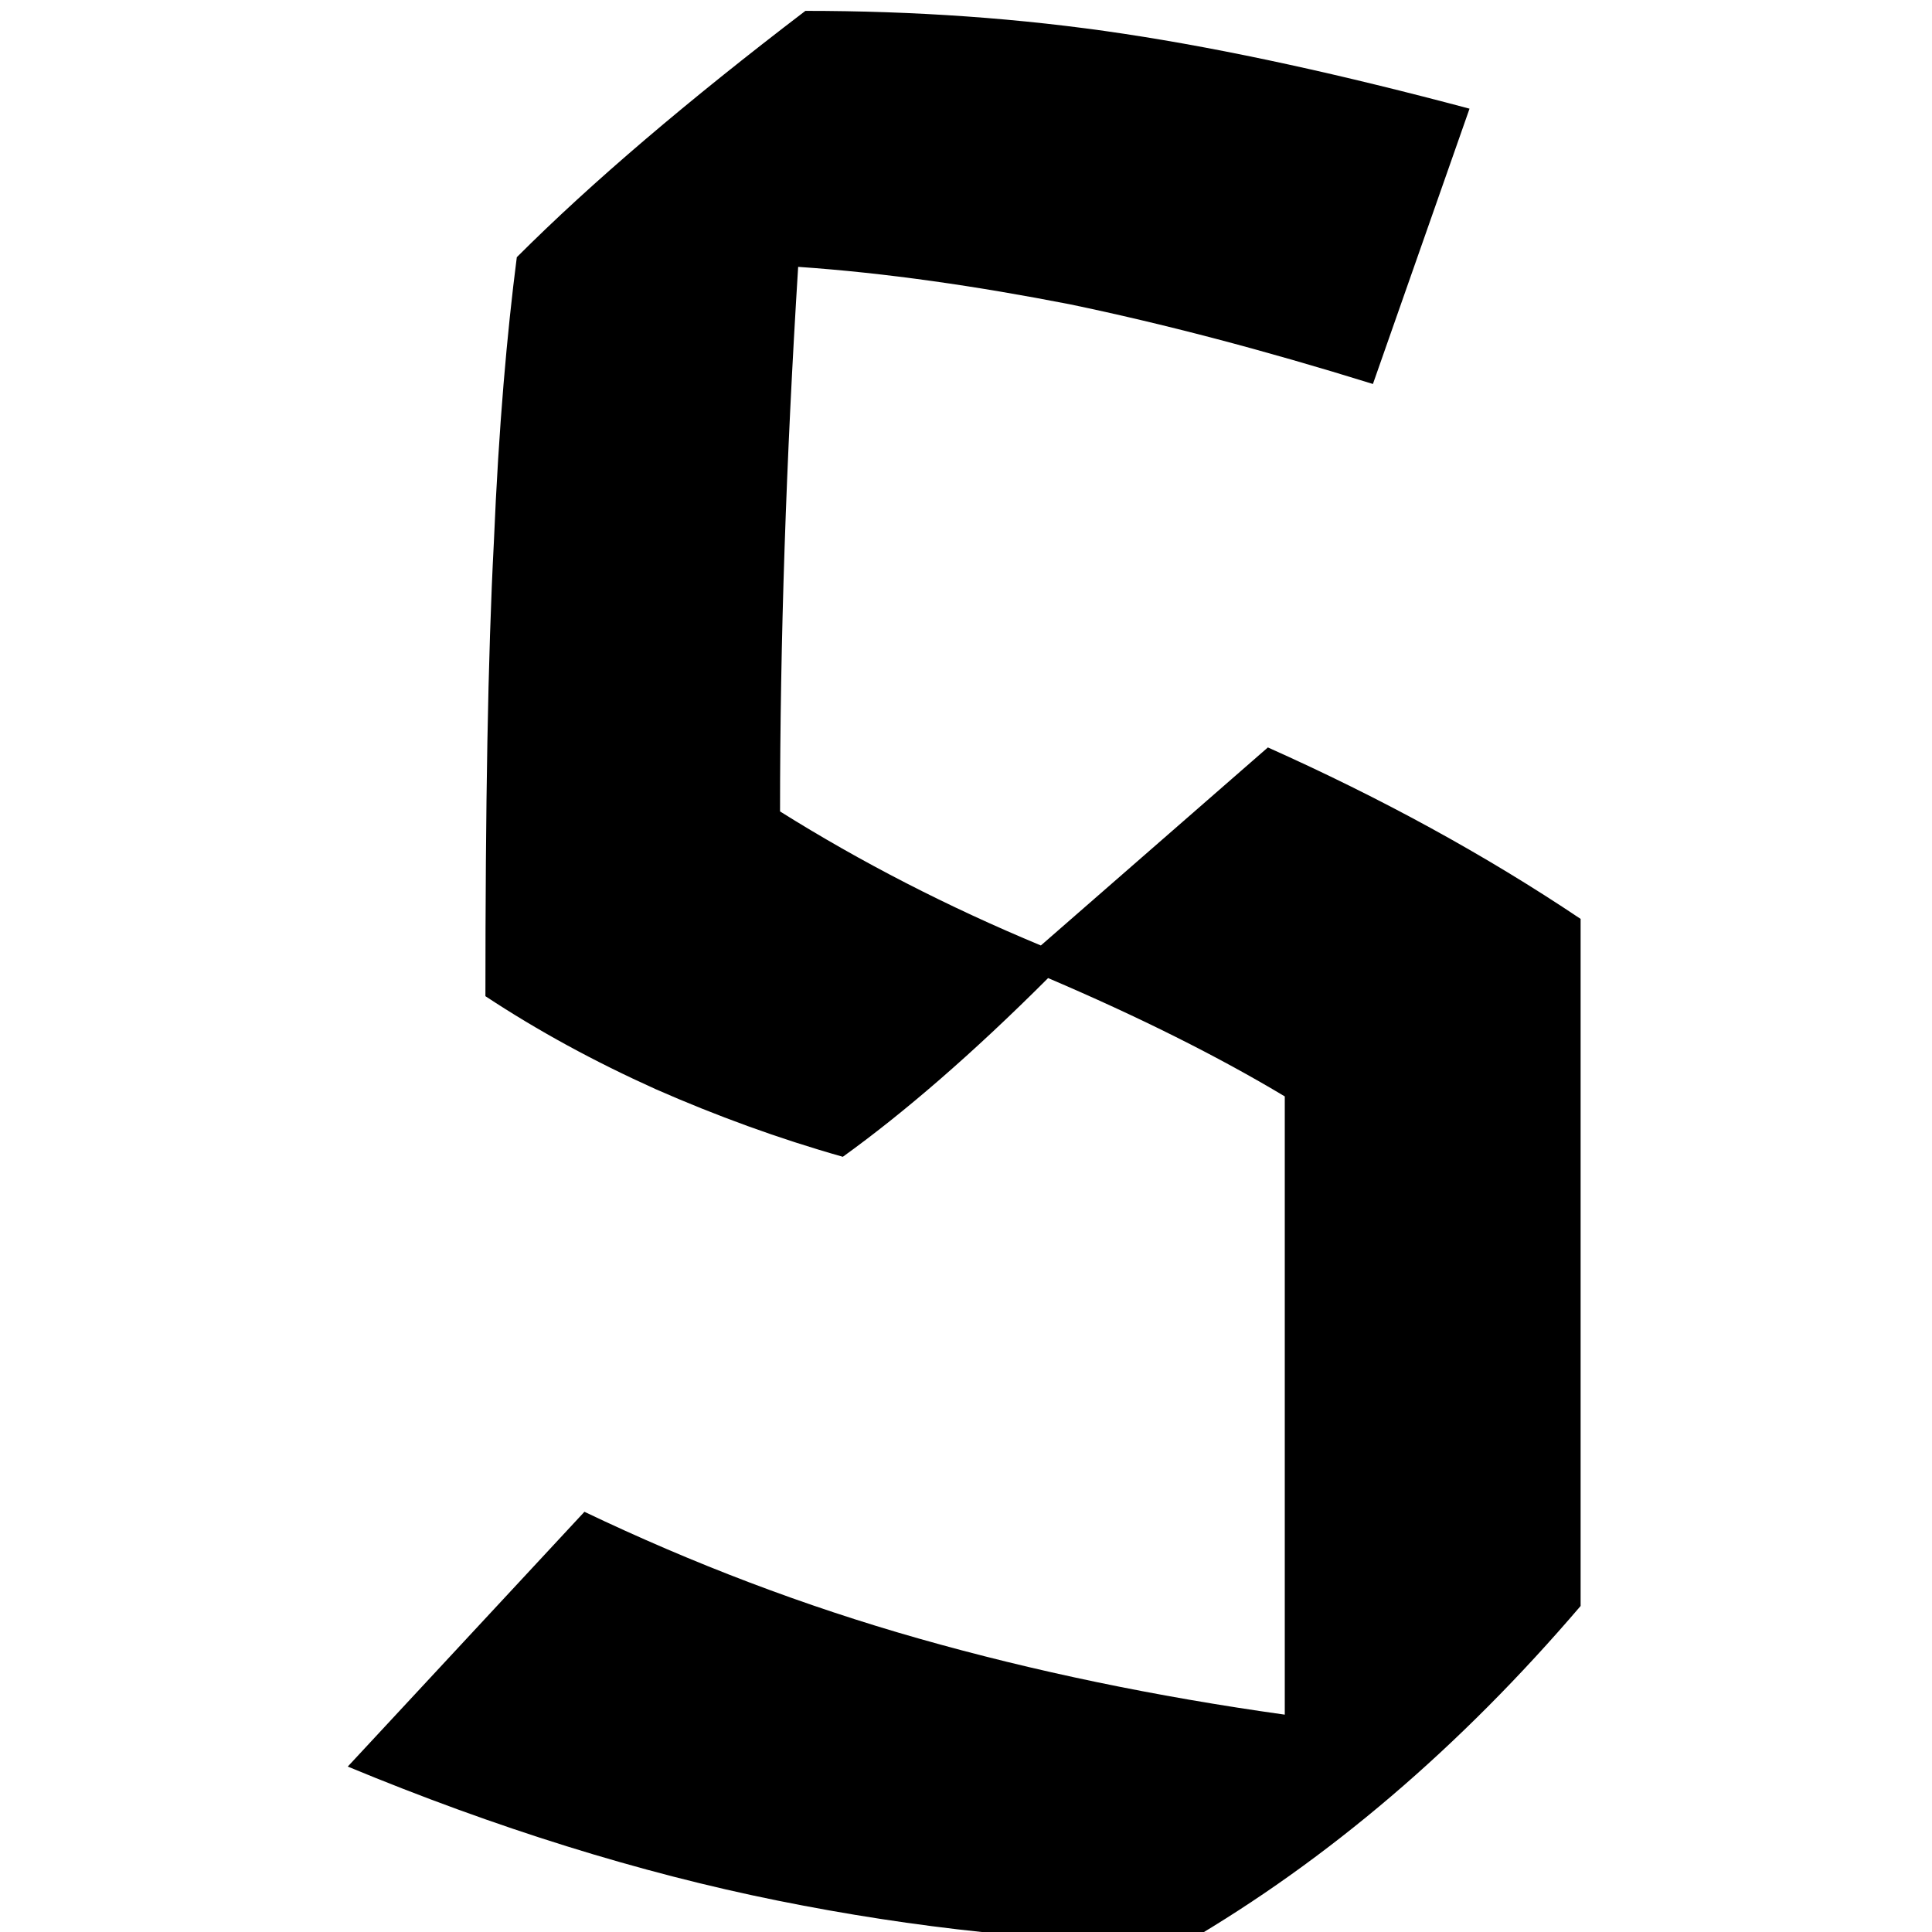 <?xml version="1.0" encoding="utf-8"?>
<!-- Generator: Adobe Illustrator 22.1.0, SVG Export Plug-In . SVG Version: 6.00 Build 0)  -->
<svg version="1.1" id="レイヤー_1" xmlns="http://www.w3.org/2000/svg" xmlns:xlink="http://www.w3.org/1999/xlink" x="0px"
	 y="0px" viewBox="0 0 160 160" style="enable-background:new 0 0 160 160;" xml:space="preserve">
<path d="M93.1,2.8c8.6,1.3,18.1,3.4,28.6,6.2l-8,22.8c-9-2.8-17.4-5-25.1-6.6c-7.7-1.5-15.2-2.6-22.5-3.1c-1,16-1.5,31.1-1.5,45.1
	c6.7,4.2,13.9,7.9,21.6,11.1L105,61.9c9.4,4.2,18,8.9,25.9,14.2V133c-10,11.7-20.9,21-32.7,27.9c-11.1,0-22.4-1.2-33.8-3.5
	c-11.4-2.3-23.3-6-35.6-11.1l19.6-21.1c9,4.3,18.2,7.8,27.7,10.5c9.5,2.7,19.6,4.8,30.3,6.3V90.8c-5.5-3.3-12.1-6.6-19.6-9.8
	c-6.3,6.3-12,11.2-17,14.8c-5.3-1.5-10.5-3.4-15.5-5.6c-5.1-2.3-9.7-4.8-14.1-7.7c0-15.5,0.2-28.1,0.7-37.6
	c0.4-9.6,1.1-17.4,1.9-23.6C49,15.1,57,8.3,66.7,0.9C75.7,0.9,84.5,1.5,93.1,2.8z"/>
</svg>
